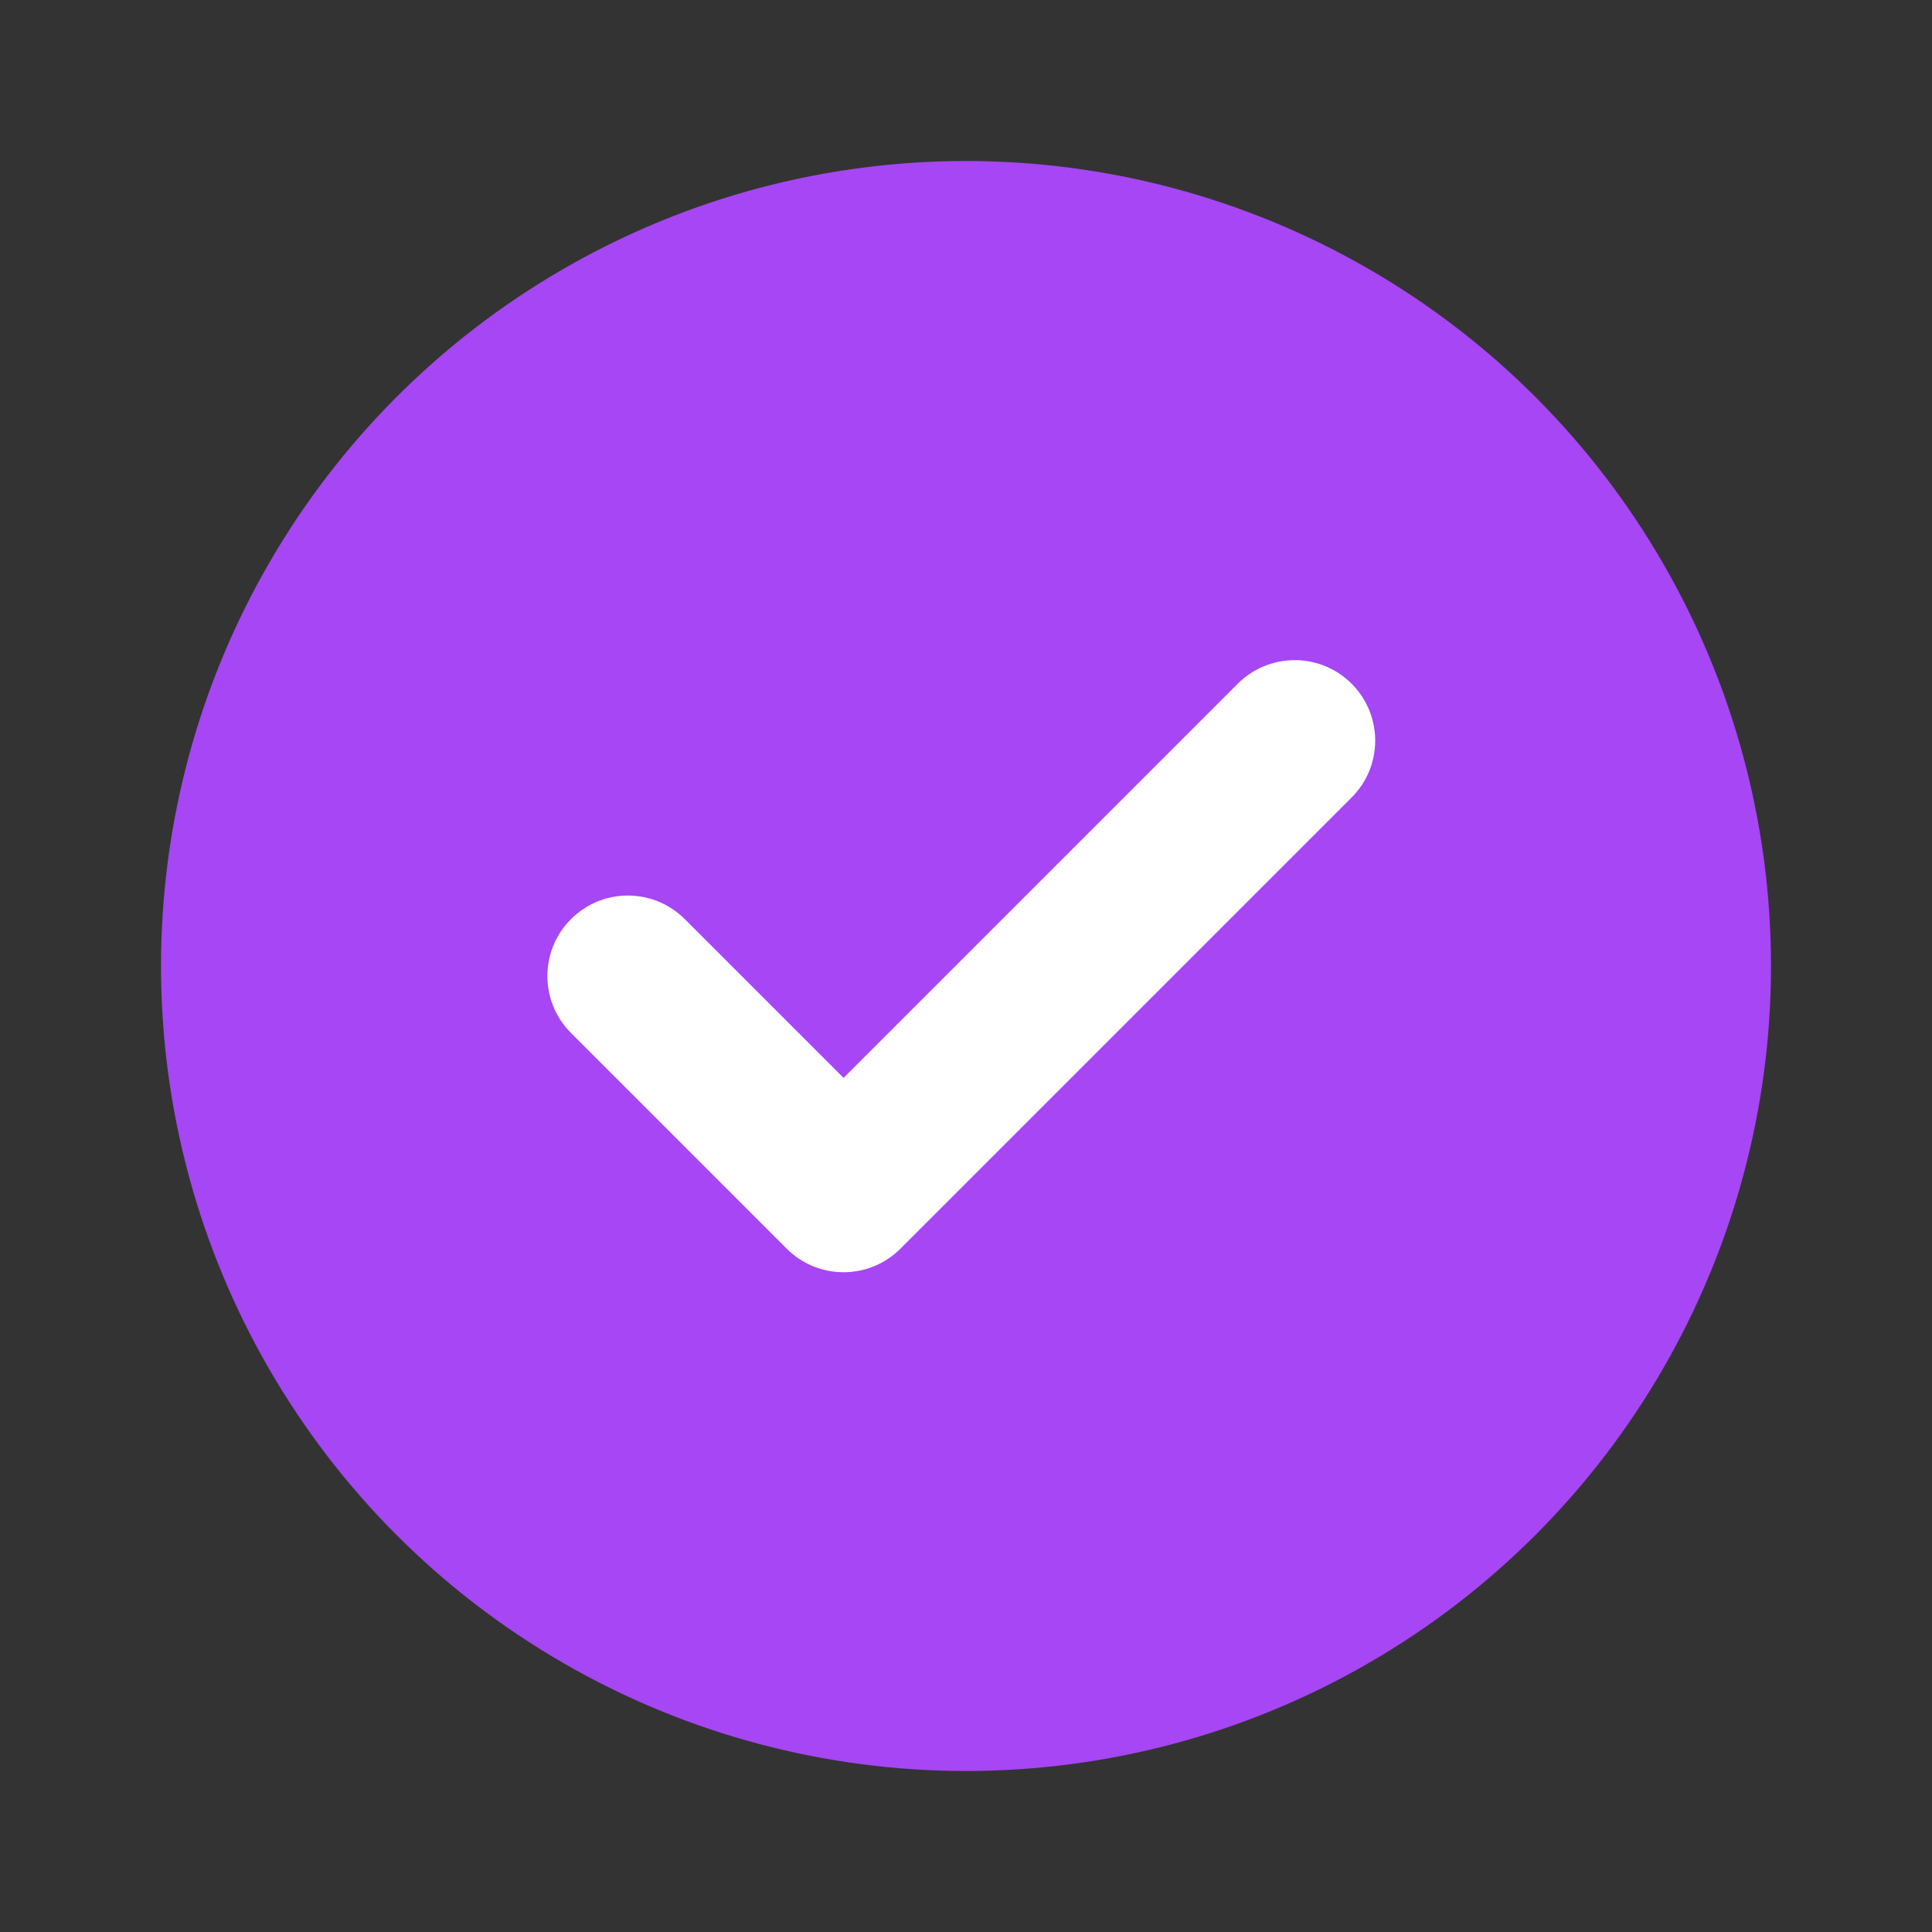 <svg width="24" height="24" viewBox="0 0 24 24" fill="none" xmlns="http://www.w3.org/2000/svg">
<rect x="0" y="0" width="24" height="24" fill="#333333" stroke="none"/>
<circle cx="12" cy="12" r="10" fill="#A646F4"/>
<path d="M8.507 11.418C8.116 11.027 7.483 11.027 7.093 11.418C6.702 11.808 6.702 12.441 7.093 12.832L8.507 11.418ZM10.479 14.804L9.772 15.511C10.163 15.902 10.796 15.902 11.186 15.511L10.479 14.804ZM16.79 9.907C17.181 9.517 17.181 8.884 16.79 8.493C16.4 8.103 15.767 8.103 15.376 8.493L16.79 9.907ZM7.093 12.832L9.772 15.511L11.186 14.097L8.507 11.418L7.093 12.832ZM11.186 15.511L16.79 9.907L15.376 8.493L9.772 14.097L11.186 15.511Z" fill="white"/>
</svg>
